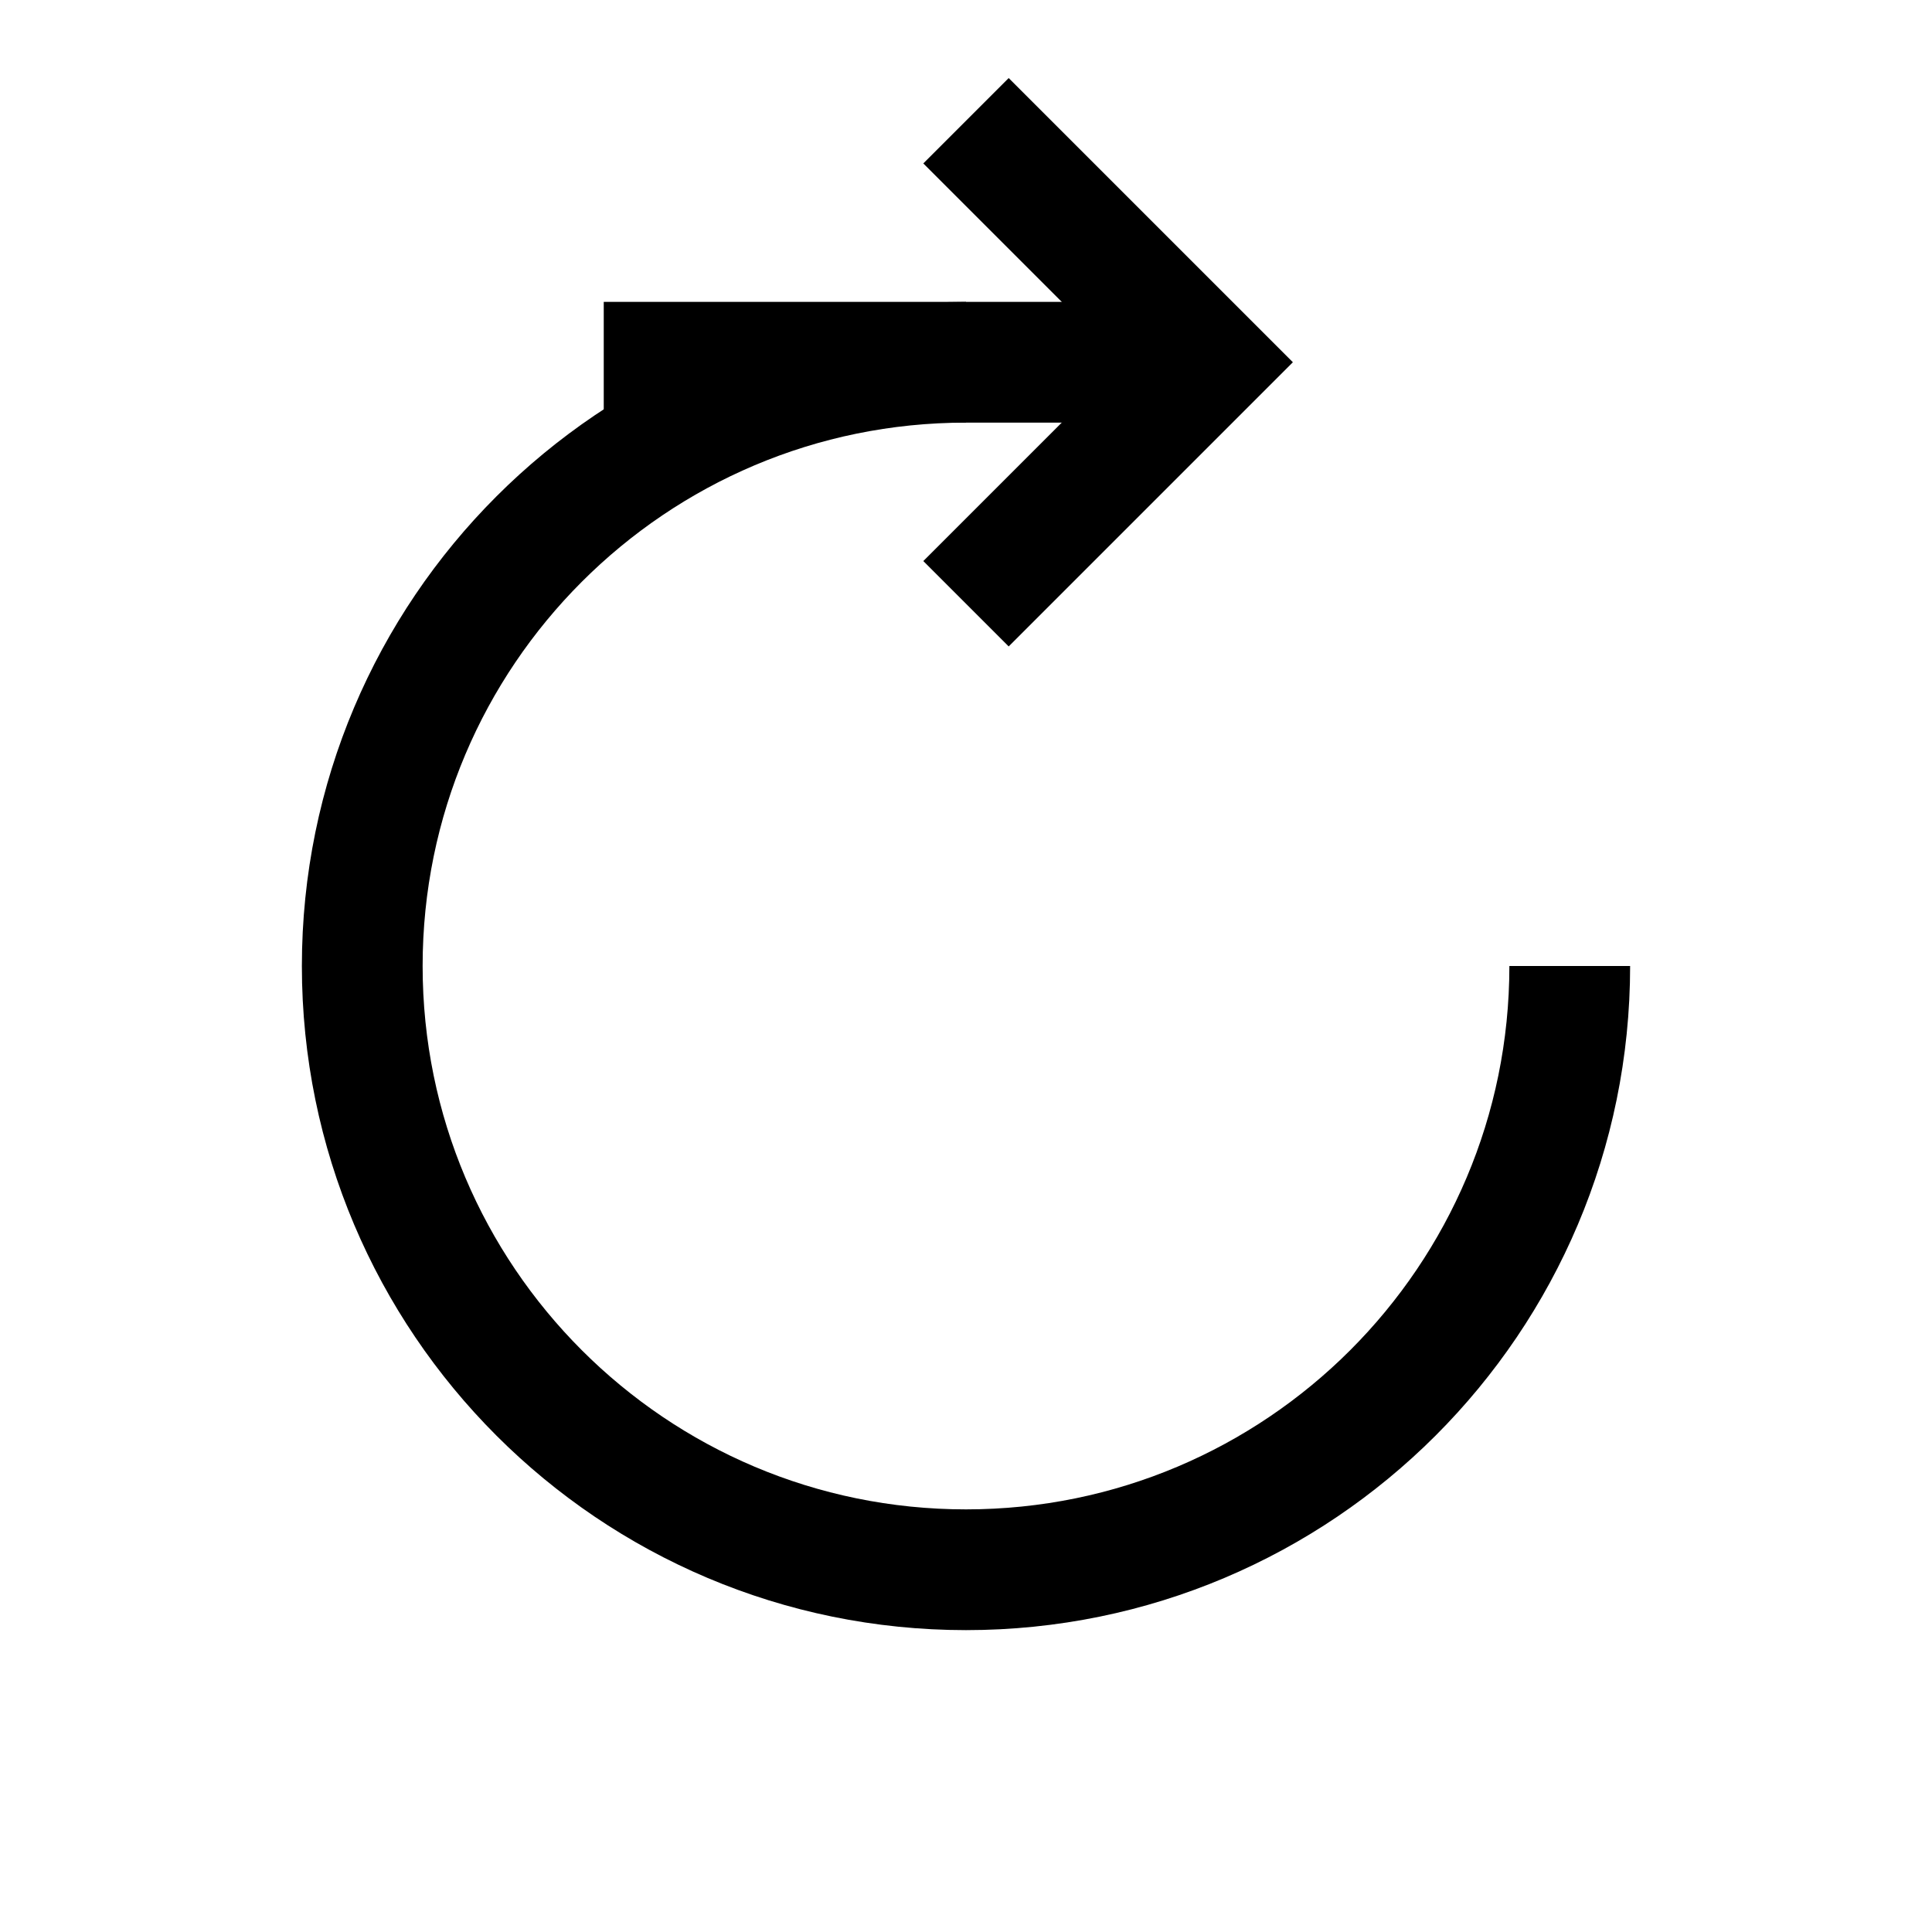 <?xml version="1.0" encoding="UTF-8"?>
<svg width="16" height="16" viewBox="0 0 16 16" fill="none" xmlns="http://www.w3.org/2000/svg">
  <path d="M13 8C13 10.761 10.761 13 8 13C5.239 13 3 10.761 3 8C3 5.239 5.239 3 8 3" stroke="#000000" stroke-width="1"/>
  <path d="M8 1L10 3L8 5" stroke="#000000" stroke-width="1"/>
  <path d="M10 3H5" stroke="#000000" stroke-width="1"/>
</svg>
